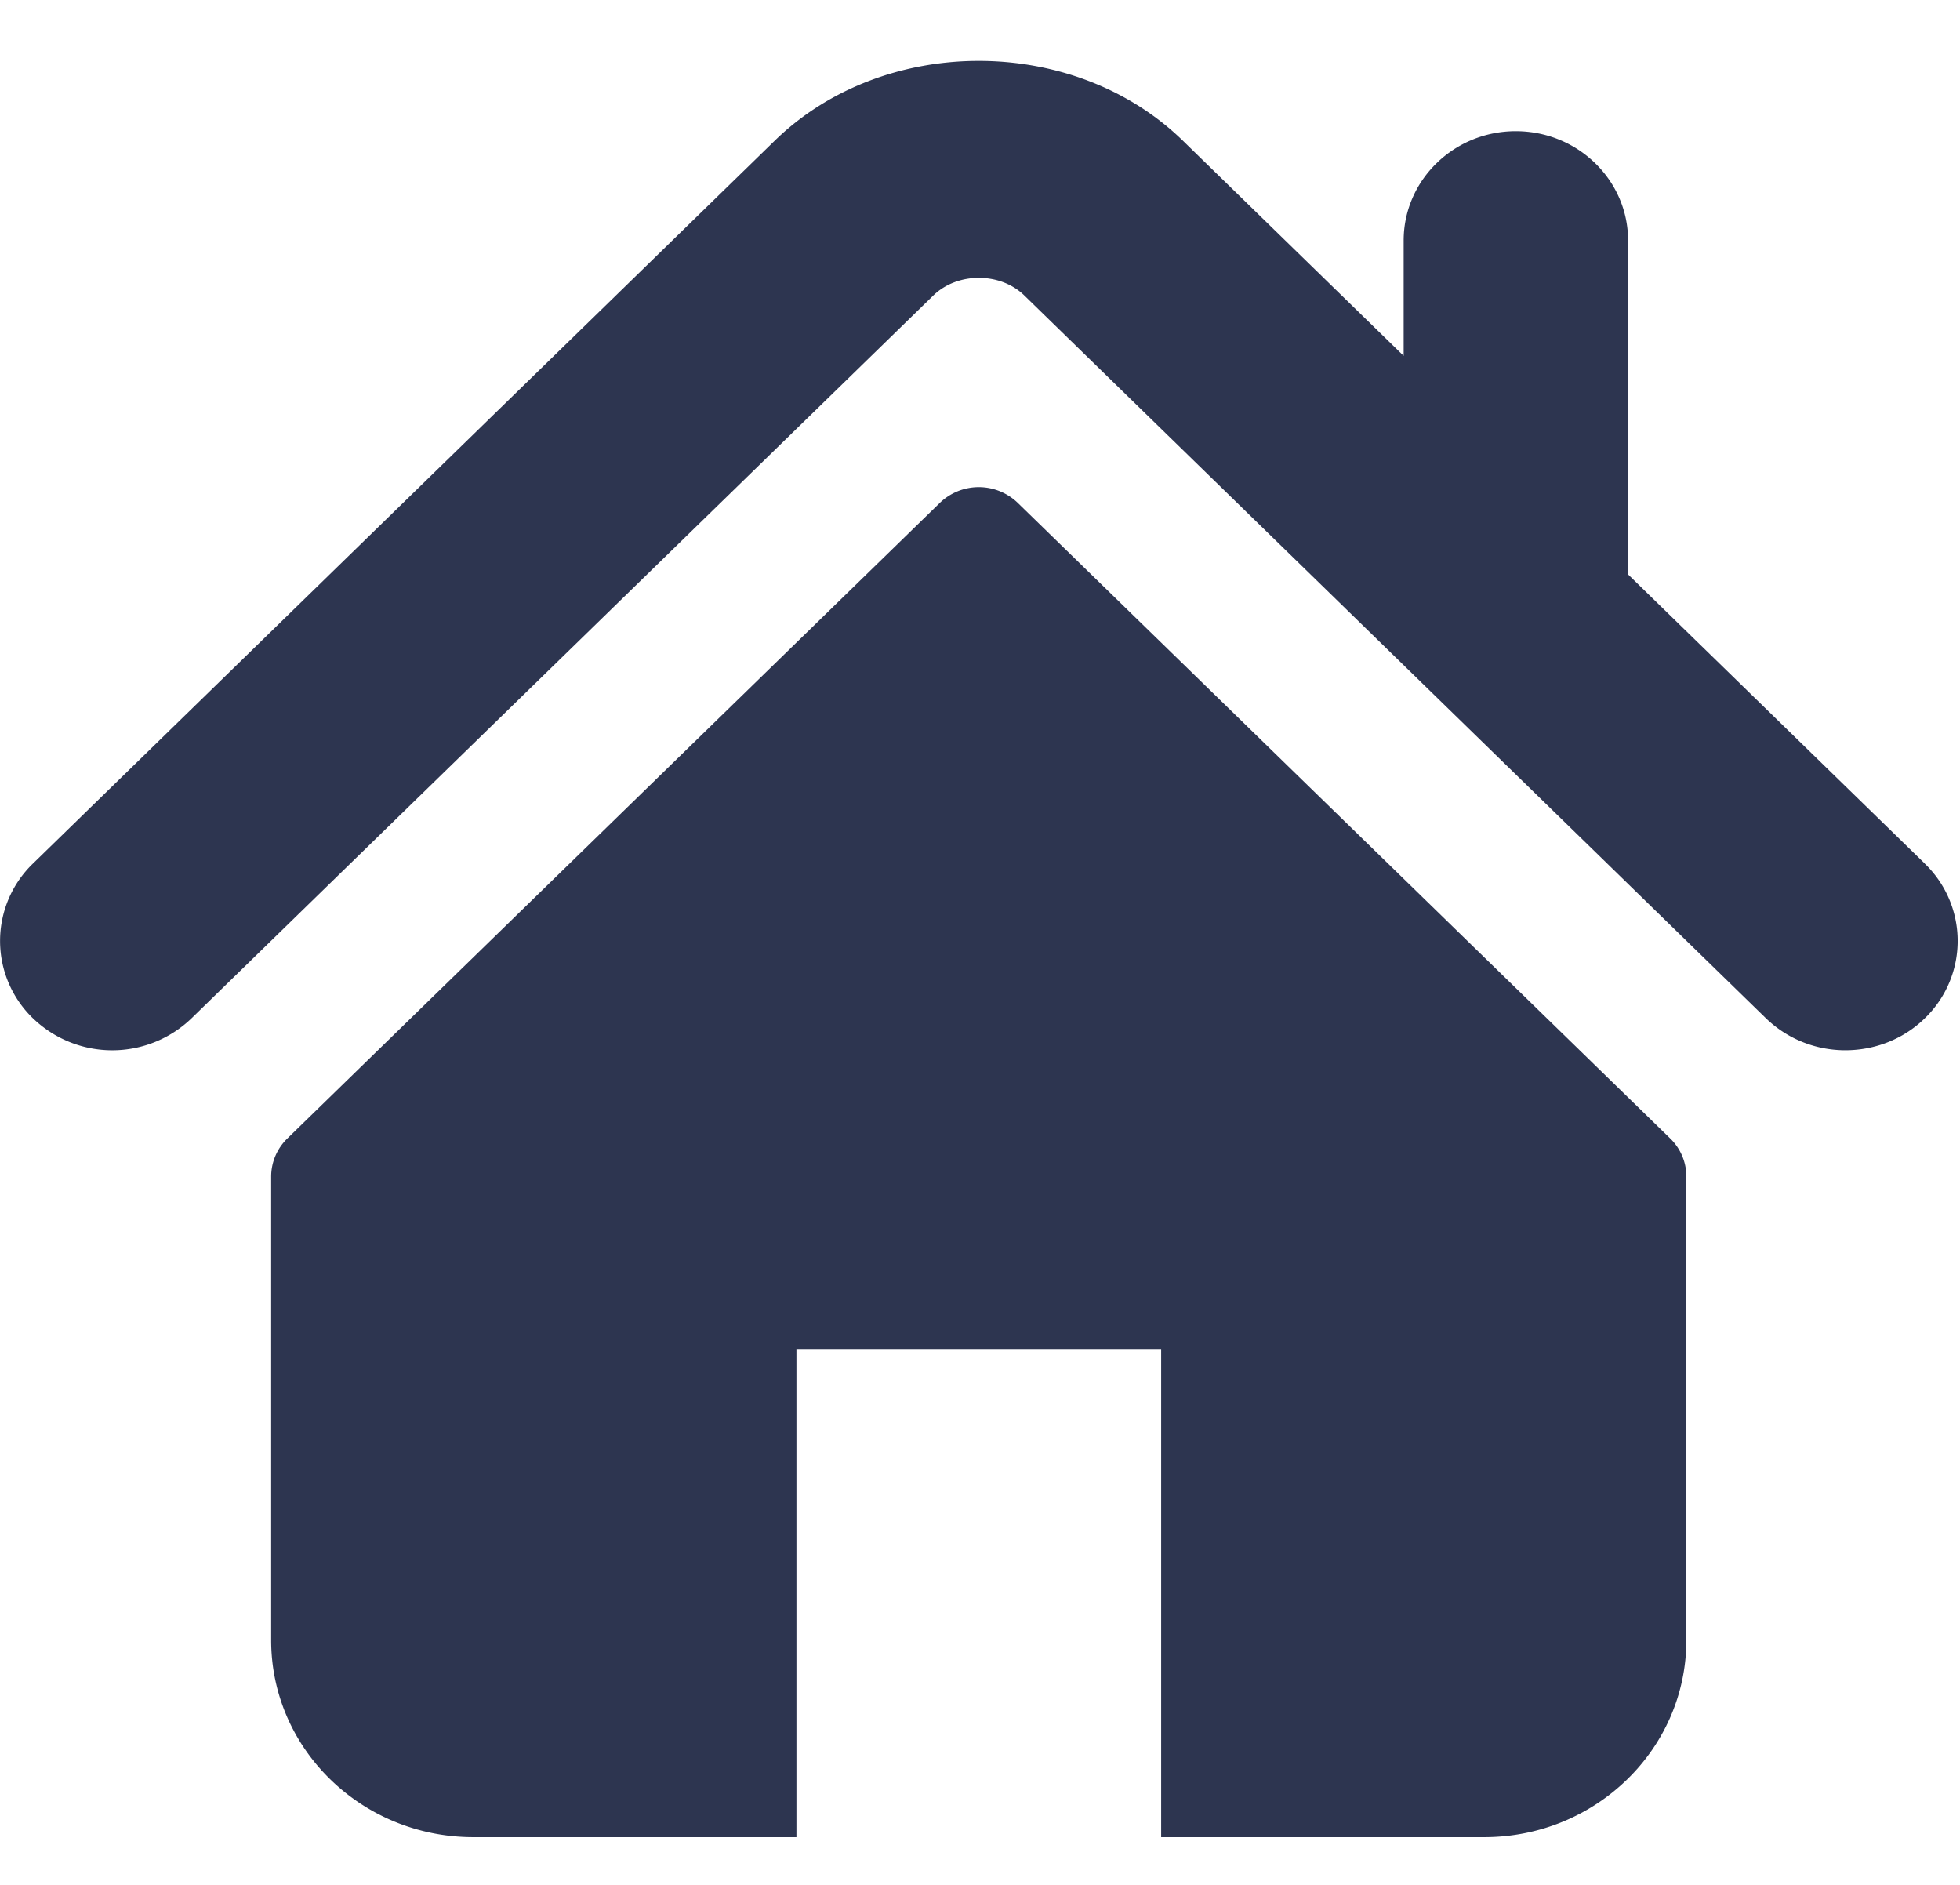 <svg xmlns="http://www.w3.org/2000/svg" width="26" height="25" viewBox="0 0 26 25">
    <g fill="none" fill-rule="evenodd" opacity=".9">
        <path d="M0 .804h26v25.717H0z"/>
        <g fill="#161F3D">
            <path d="M25.533 11.454l-3.936-3.835V3.19c0-.8-.666-1.45-1.49-1.45-.82 0-1.487.65-1.487 1.45v1.53l-2.93-2.855c-1.45-1.411-3.968-1.409-5.414.002l-9.84 9.588a1.425 1.425 0 0 0 0 2.05 1.516 1.516 0 0 0 2.106 0l9.84-9.587c.32-.31.885-.31 1.204-.001l9.84 9.589c.293.283.673.424 1.053.424.382 0 .763-.14 1.054-.424a1.424 1.424 0 0 0 0-2.051z"/>
            <path d="M13.501 6.67a.744.744 0 0 0-1.034 0L3.812 15.1a.705.705 0 0 0-.215.505v6.15c0 1.442 1.201 2.612 2.682 2.612h4.286v-6.466h4.838v6.466h4.285c1.481 0 2.682-1.17 2.682-2.613v-6.15a.702.702 0 0 0-.214-.504l-8.655-8.43z"/>
        </g>
    </g>
</svg>
